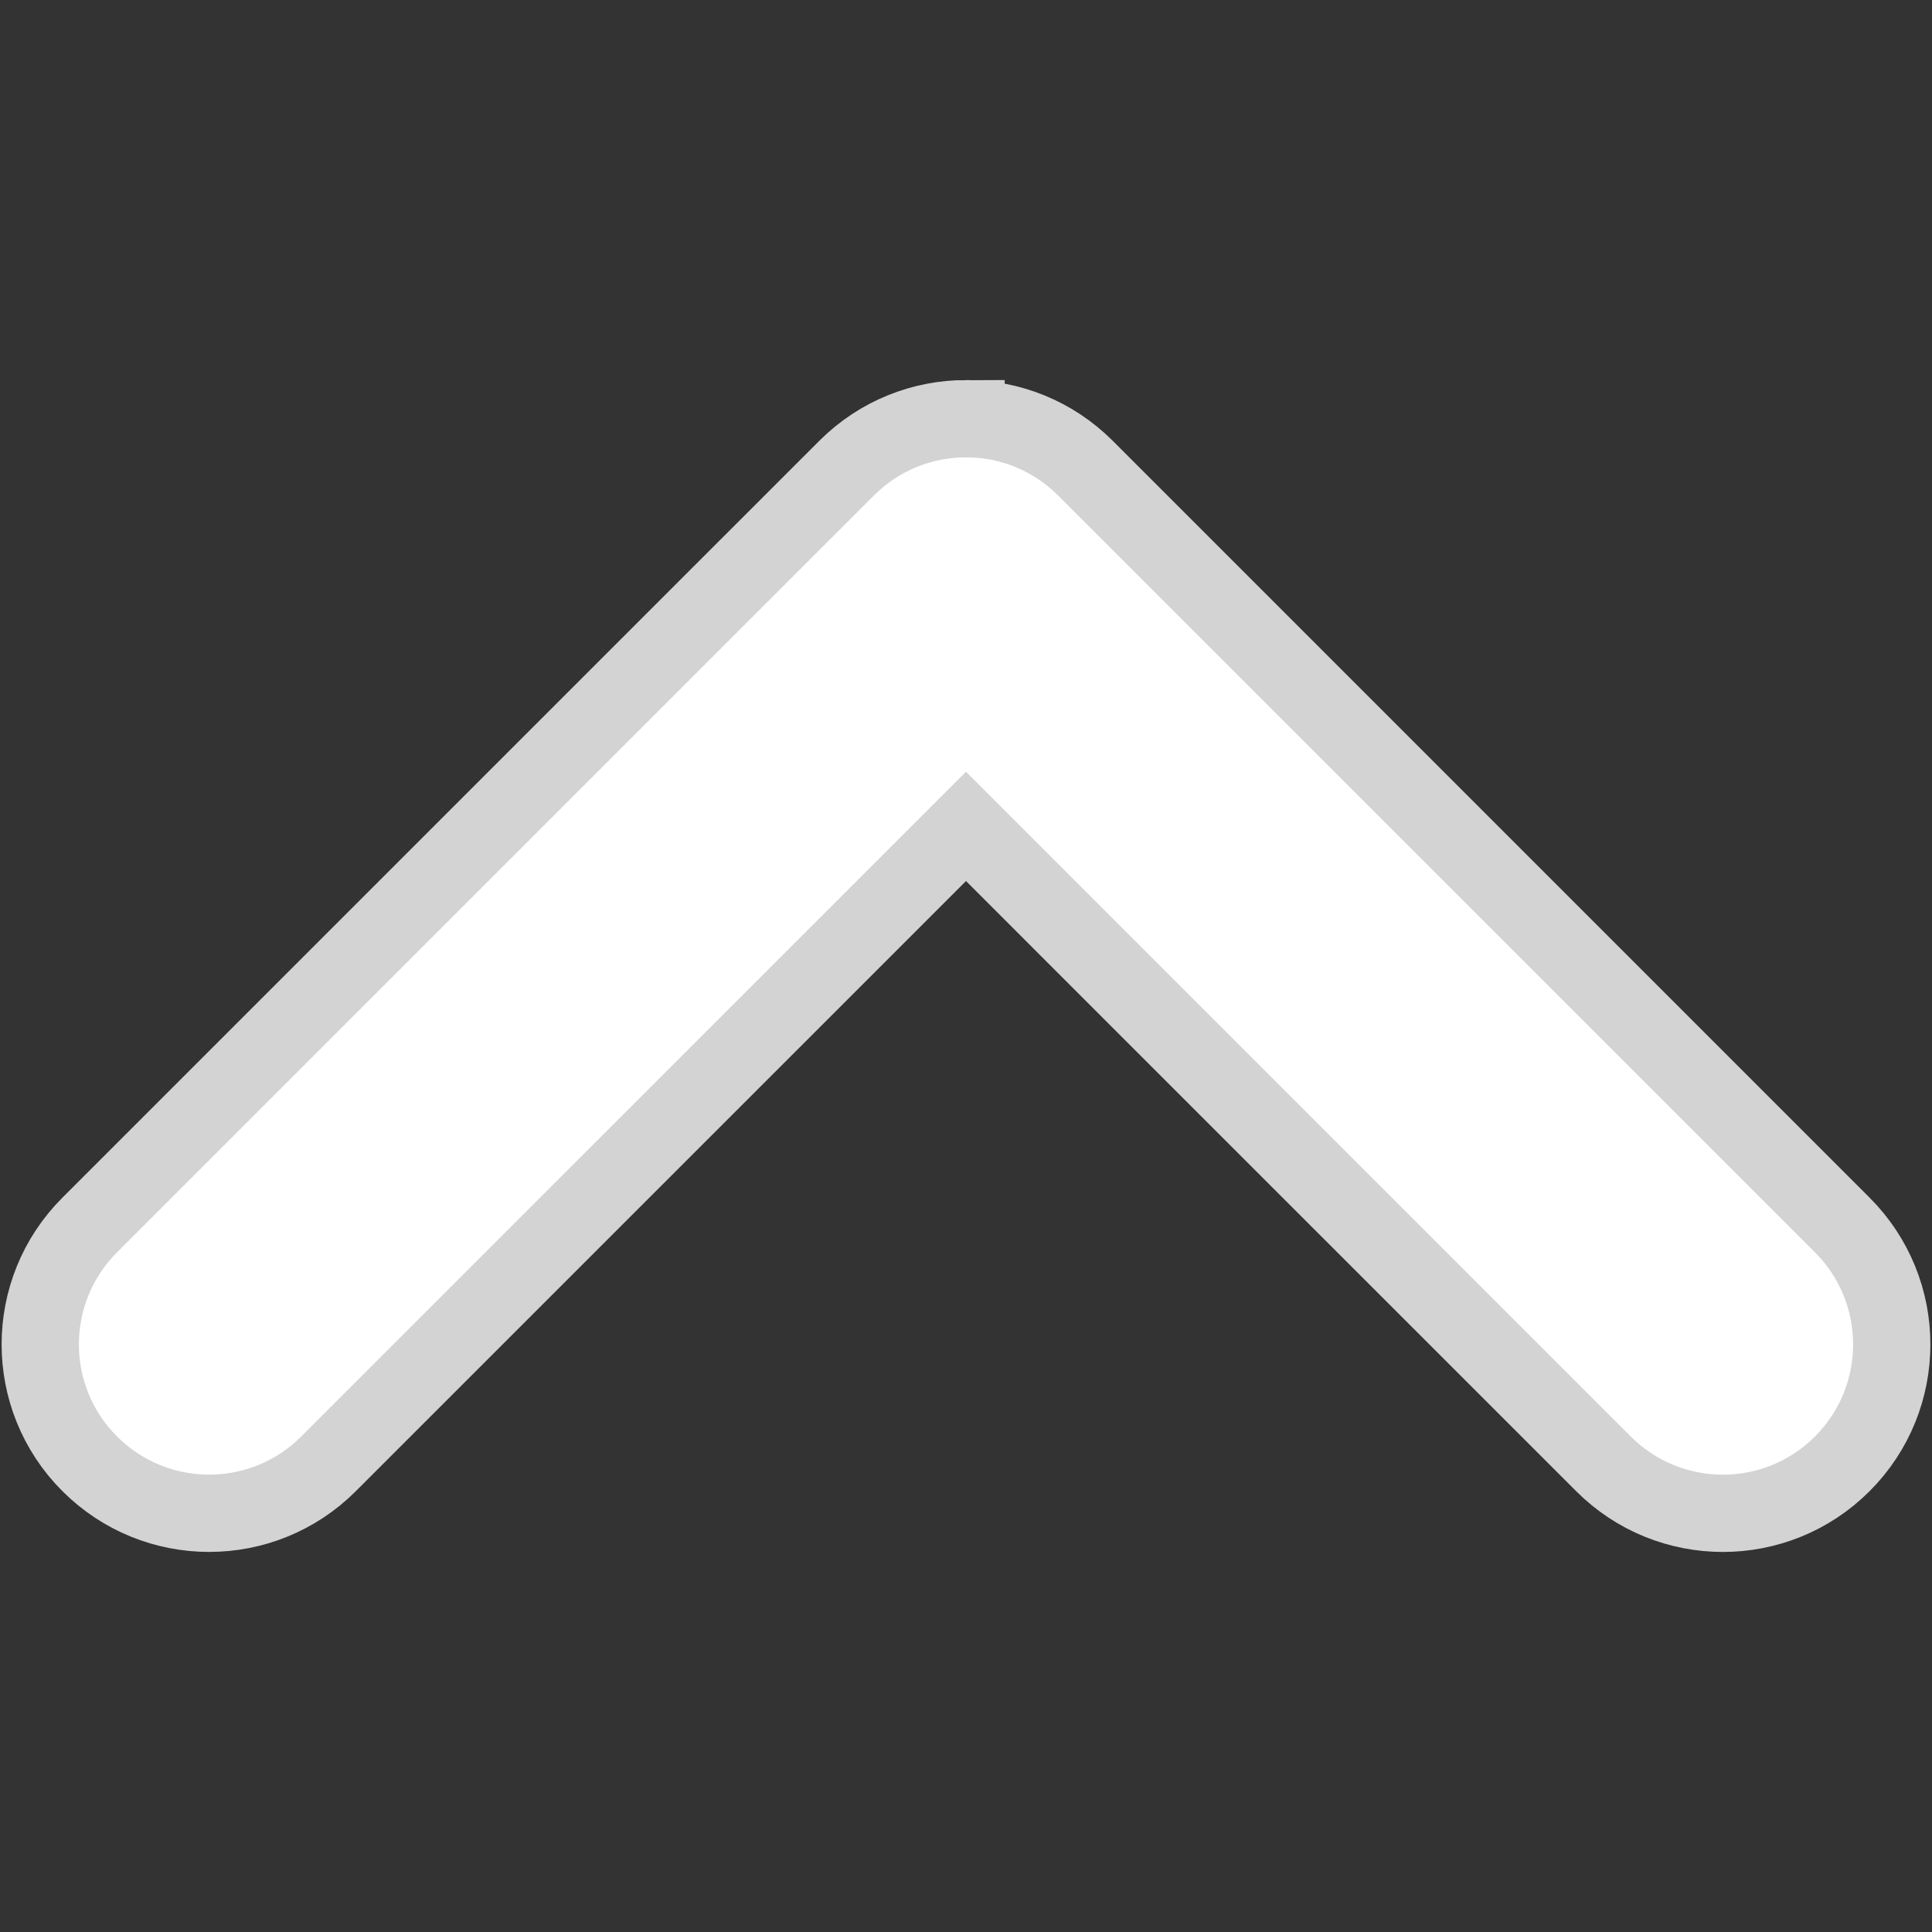 <?xml version="1.0" encoding="UTF-8" standalone="no"?>
<!-- Generator: Adobe Illustrator 18.0.0, SVG Export Plug-In . SVG Version: 6.00 Build 0)  -->

<svg
   xmlns:dc="http://purl.org/dc/elements/1.1/"
   xmlns:cc="http://creativecommons.org/ns#"
   xmlns:rdf="http://www.w3.org/1999/02/22-rdf-syntax-ns#"
   xmlns:svg="http://www.w3.org/2000/svg"
   xmlns="http://www.w3.org/2000/svg"
   xmlns:sodipodi="http://sodipodi.sourceforge.net/DTD/sodipodi-0.dtd"
   xmlns:inkscape="http://www.inkscape.org/namespaces/inkscape"
   version="1.1"
   id="Capa_1"
   x="0px"
   y="0px"
   viewBox="0 0 200 200"
   style="fill:#ff6566"
   xml:space="preserve"
   sodipodi:docname="arrow2.svg"
   inkscape:version="0.91 r13725"
   width="200"
   height="200"><rect x="0" y="0" width="200" height="200" fill="#333333" stroke="none"/><defs
     id="defs41" /><sodipodi:namedview
     pagecolor="#ffffff"
     bordercolor="#666666"
     borderopacity="1"
     objecttolerance="10"
     gridtolerance="10"
     guidetolerance="10"
     inkscape:pageopacity="0"
     inkscape:pageshadow="2"
     inkscape:window-width="1920"
     inkscape:window-height="1027"
     id="namedview39"
     showgrid="false"
     inkscape:snap-path-clip="false"
     inkscape:snap-path-mask="false"
     showguides="true"
     inkscape:guide-bbox="true"
     inkscape:zoom="4"
     inkscape:cx="96.487324"
     inkscape:cy="129.98014"
     inkscape:window-x="-8"
     inkscape:window-y="-8"
     inkscape:window-maximized="1"
     inkscape:current-layer="Capa_1"
     inkscape:snap-tangential="true"
     inkscape:snap-perpendicular="true"><inkscape:grid
       type="xygrid"
       id="grid4525"
       spacingx="10"
       spacingy="10" /></sodipodi:namedview><g
     id="g8"
     transform="translate(0,-83.194)" /><g
     id="g10"
     transform="translate(0,-83.194)" /><g
     id="g12"
     transform="translate(0,-83.194)" /><g
     id="g14"
     transform="translate(0,-83.194)" /><g
     id="g16"
     transform="translate(0,-83.194)" /><g
     id="g18"
     transform="translate(0,-83.194)" /><g
     id="g20"
     transform="translate(0,-83.194)" /><g
     id="g22"
     transform="translate(0,-83.194)" /><g
     id="g24"
     transform="translate(0,-83.194)" /><g
     id="g26"
     transform="translate(0,-83.194)" /><g
     id="g28"
     transform="translate(0,-83.194)" /><g
     id="g30"
     transform="translate(0,-83.194)" /><g
     id="g32"
     transform="translate(0,-83.194)" /><g
     id="g34"
     transform="translate(0,-83.194)" /><g
     id="g36"
     transform="translate(0,-83.194)" /><path
     style="fill:#ffffff;fill-opacity:1;stroke-width:8;stroke:#d3d3d3;stroke-opacity:1;stroke-miterlimit:4;stroke-dasharray:none"
     d="m 100.004,43.342 c -4.474,0 -8.952,1.709 -12.365,5.122 L 75.274,60.825 9.288,126.811 c -6.828,6.828 -6.828,17.894 0,24.722 6.828,6.828 17.894,6.83 24.722,0 l 48.507,-48.503 17.483,-17.483 17.483,17.487 48.507,48.503 c 6.828,6.828 17.896,6.828 24.722,0 6.828,-6.828 6.828,-17.898 0,-24.726 L 112.365,48.464 c -3.415,-3.413 -7.887,-5.122 -12.361,-5.122 z"
     id="path4740"
     inkscape:connector-curvature="0" /><g
     style="fill:#80e580"
     id="g4656"
     transform="translate(8.562,-41.61)" /><g
     style="fill:#80e580"
     id="g4658"
     transform="translate(8.562,-41.61)" /><g
     style="fill:#80e580"
     id="g4660"
     transform="translate(8.562,-41.61)" /><g
     style="fill:#80e580"
     id="g4662"
     transform="translate(8.562,-41.61)" /><g
     style="fill:#80e580"
     id="g4664"
     transform="translate(8.562,-41.61)" /><g
     style="fill:#80e580"
     id="g4666"
     transform="translate(8.562,-41.61)" /><g
     style="fill:#80e580"
     id="g4668"
     transform="translate(8.562,-41.61)" /><g
     style="fill:#80e580"
     id="g4670"
     transform="translate(8.562,-41.61)" /><g
     style="fill:#80e580"
     id="g4672"
     transform="translate(8.562,-41.61)" /><g
     style="fill:#80e580"
     id="g4674"
     transform="translate(8.562,-41.61)" /><g
     style="fill:#80e580"
     id="g4676"
     transform="translate(8.562,-41.61)" /><g
     style="fill:#80e580"
     id="g4678"
     transform="translate(8.562,-41.61)" /><g
     style="fill:#80e580"
     id="g4680"
     transform="translate(8.562,-41.61)" /><g
     style="fill:#80e580"
     id="g4682"
     transform="translate(8.562,-41.61)" /><g
     style="fill:#80e580"
     id="g4684"
     transform="translate(8.562,-41.61)" /></svg>